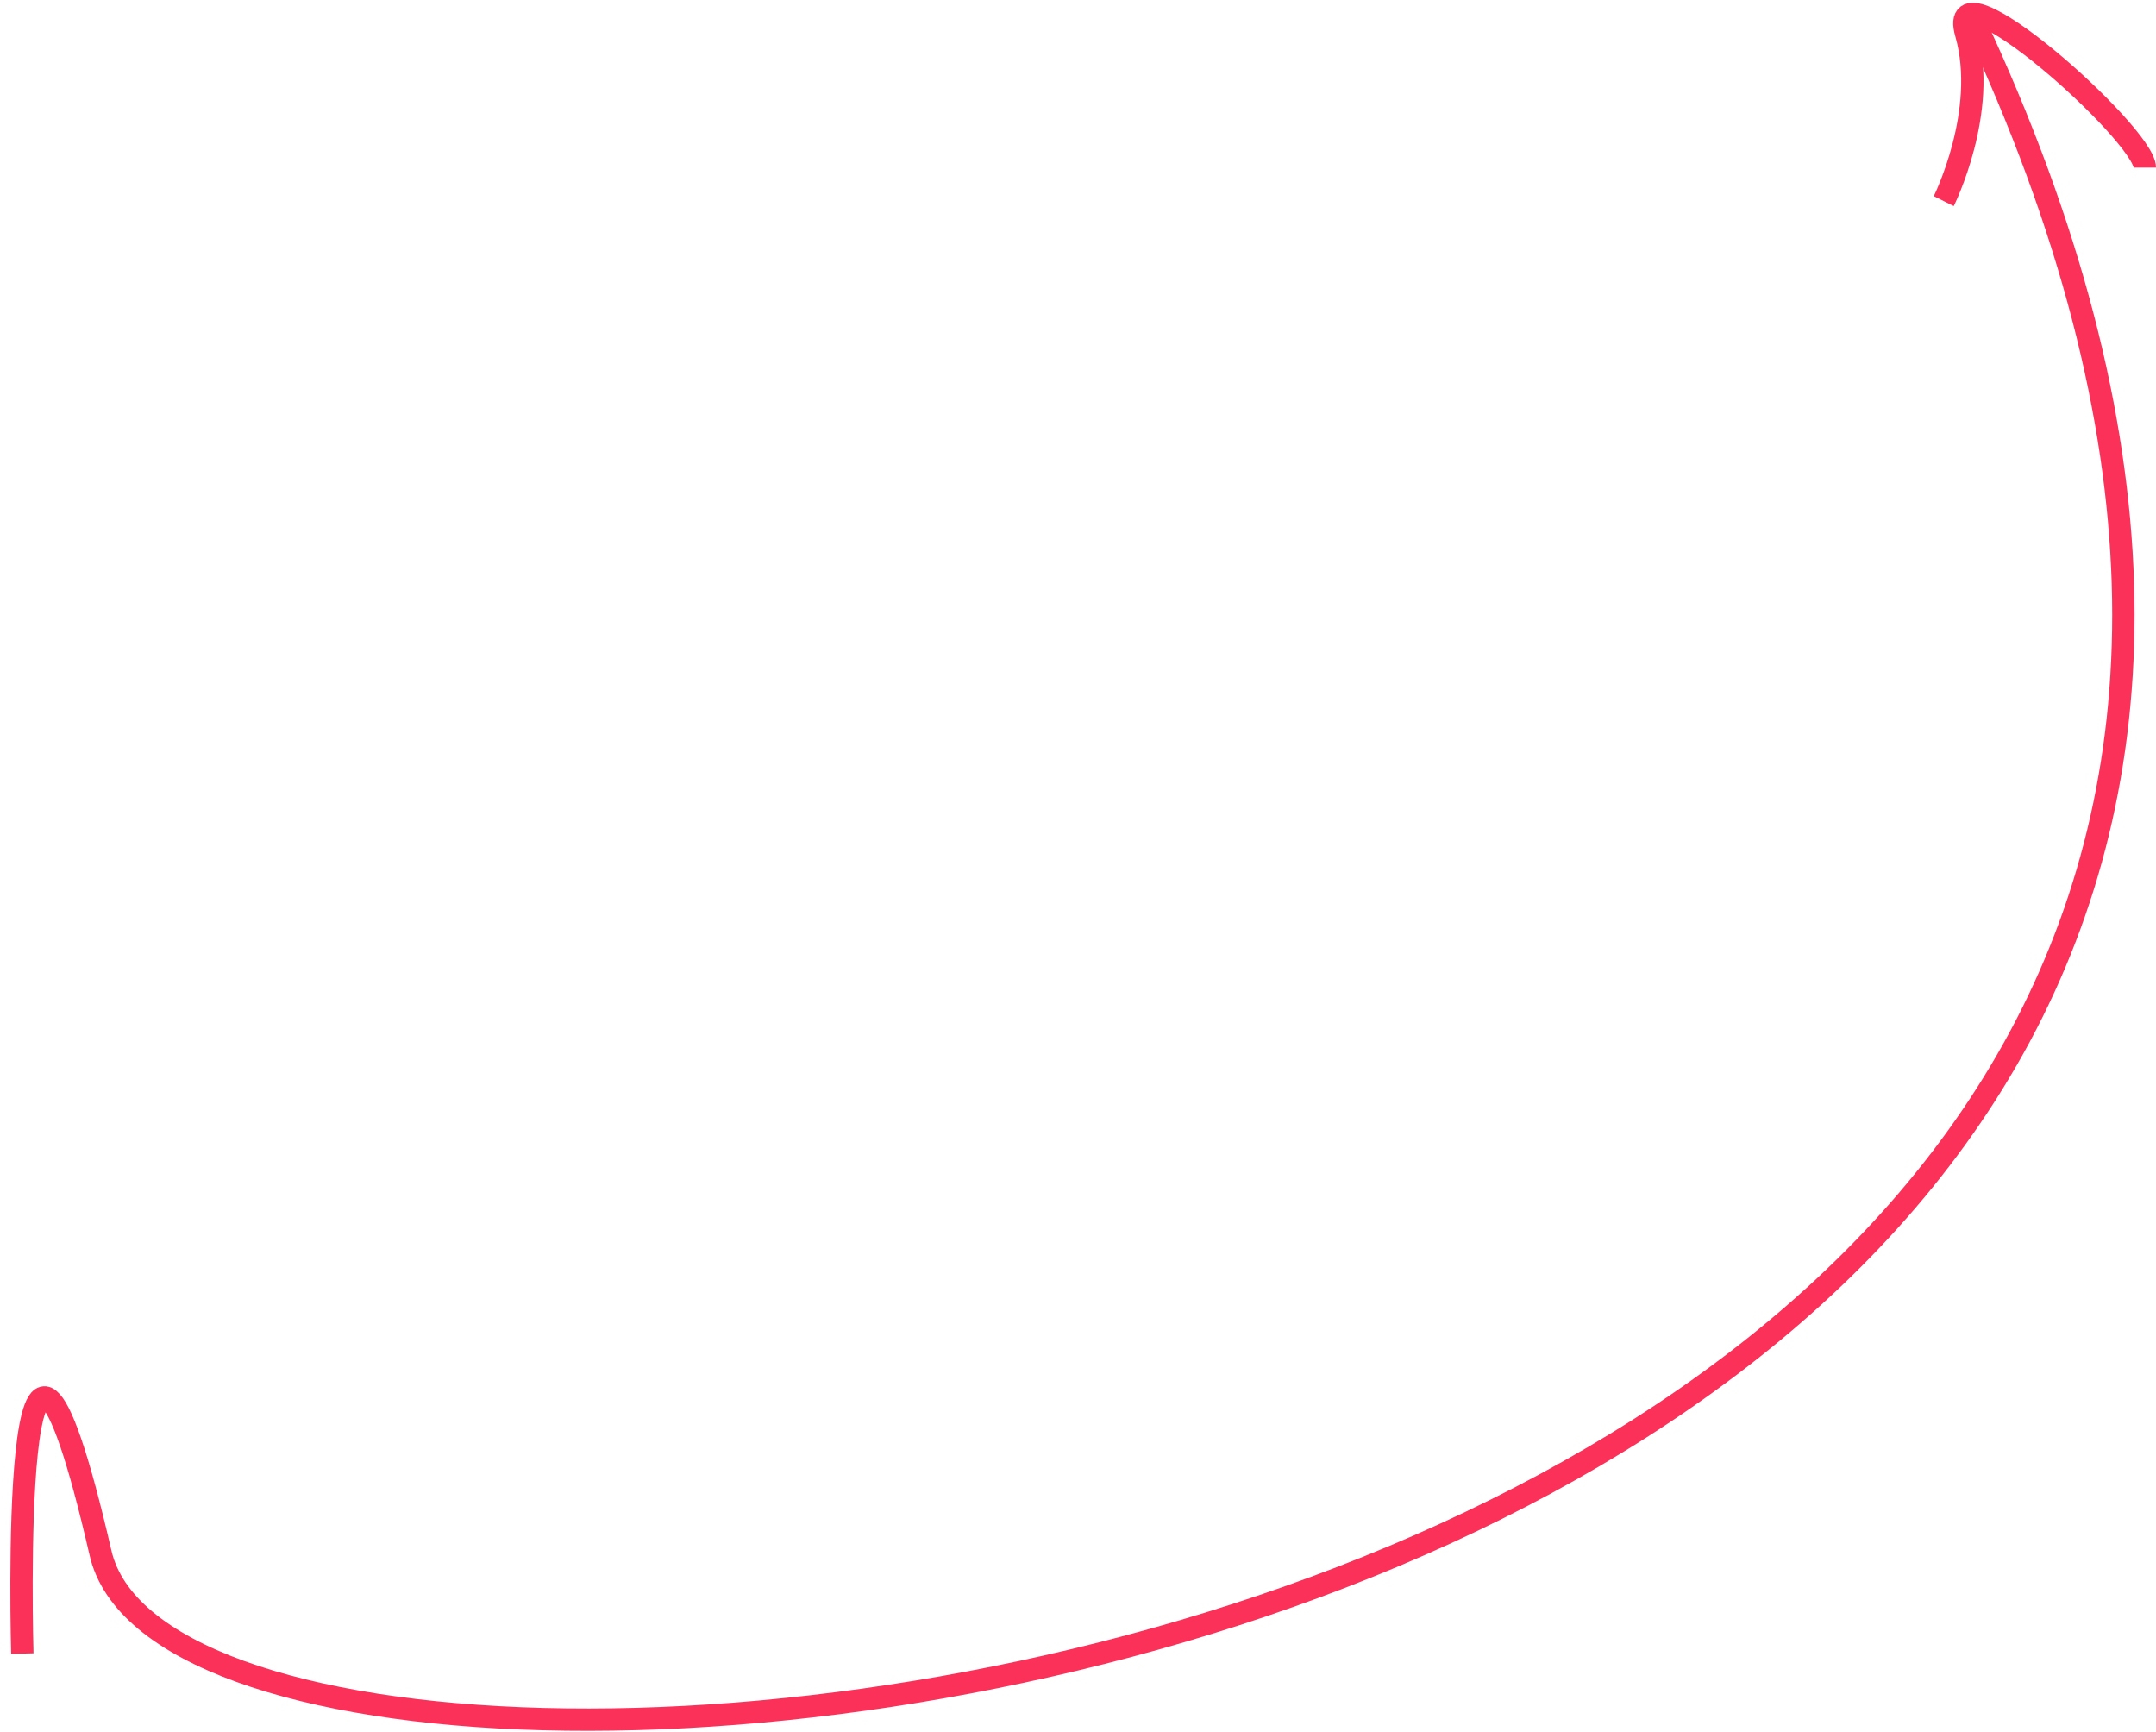 <?xml version="1.0" encoding="UTF-8" standalone="no"?>
<svg width="193px" height="155px" viewBox="0 0 193 155" version="1.1" xmlns="http://www.w3.org/2000/svg" xmlns:xlink="http://www.w3.org/1999/xlink" xmlns:sketch="http://www.bohemiancoding.com/sketch/ns">
    <!-- Generator: Sketch 3.3.2 (12043) - http://www.bohemiancoding.com/sketch -->
    <title>Path 212 + Path 214</title>
    <desc>Created with Sketch.</desc>
    <defs></defs>
    <g id="Founder" stroke="none" stroke-width="1" fill="none" fill-rule="evenodd" sketch:type="MSPage">
        <g id="06---author---Desktop-(-&gt;1170px)" sketch:type="MSArtboardGroup" transform="translate(-938, -1667)" stroke="#FC3159" stroke-width="2">
            <g id="Path-212-+-Path-214" sketch:type="MSLayerGroup" transform="translate(916, 1667)">
                <path d="M12.172,125.798 C12.172,125.798 21.017,81.727 21.017,118.604 C21.017,155.481 250.255,185.059 215.218,22.448" id="Path-212" sketch:type="MSShapeGroup" transform="translate(115.516, 84.993) rotate(-13) translate(-115.516, -84.993) "></path>
                <path d="M196,18 C196,18 200,10 198,3 C196,-4 214,12 214,15" id="Path-214" sketch:type="MSShapeGroup"></path>
            </g>
        </g>
    </g>
</svg>
